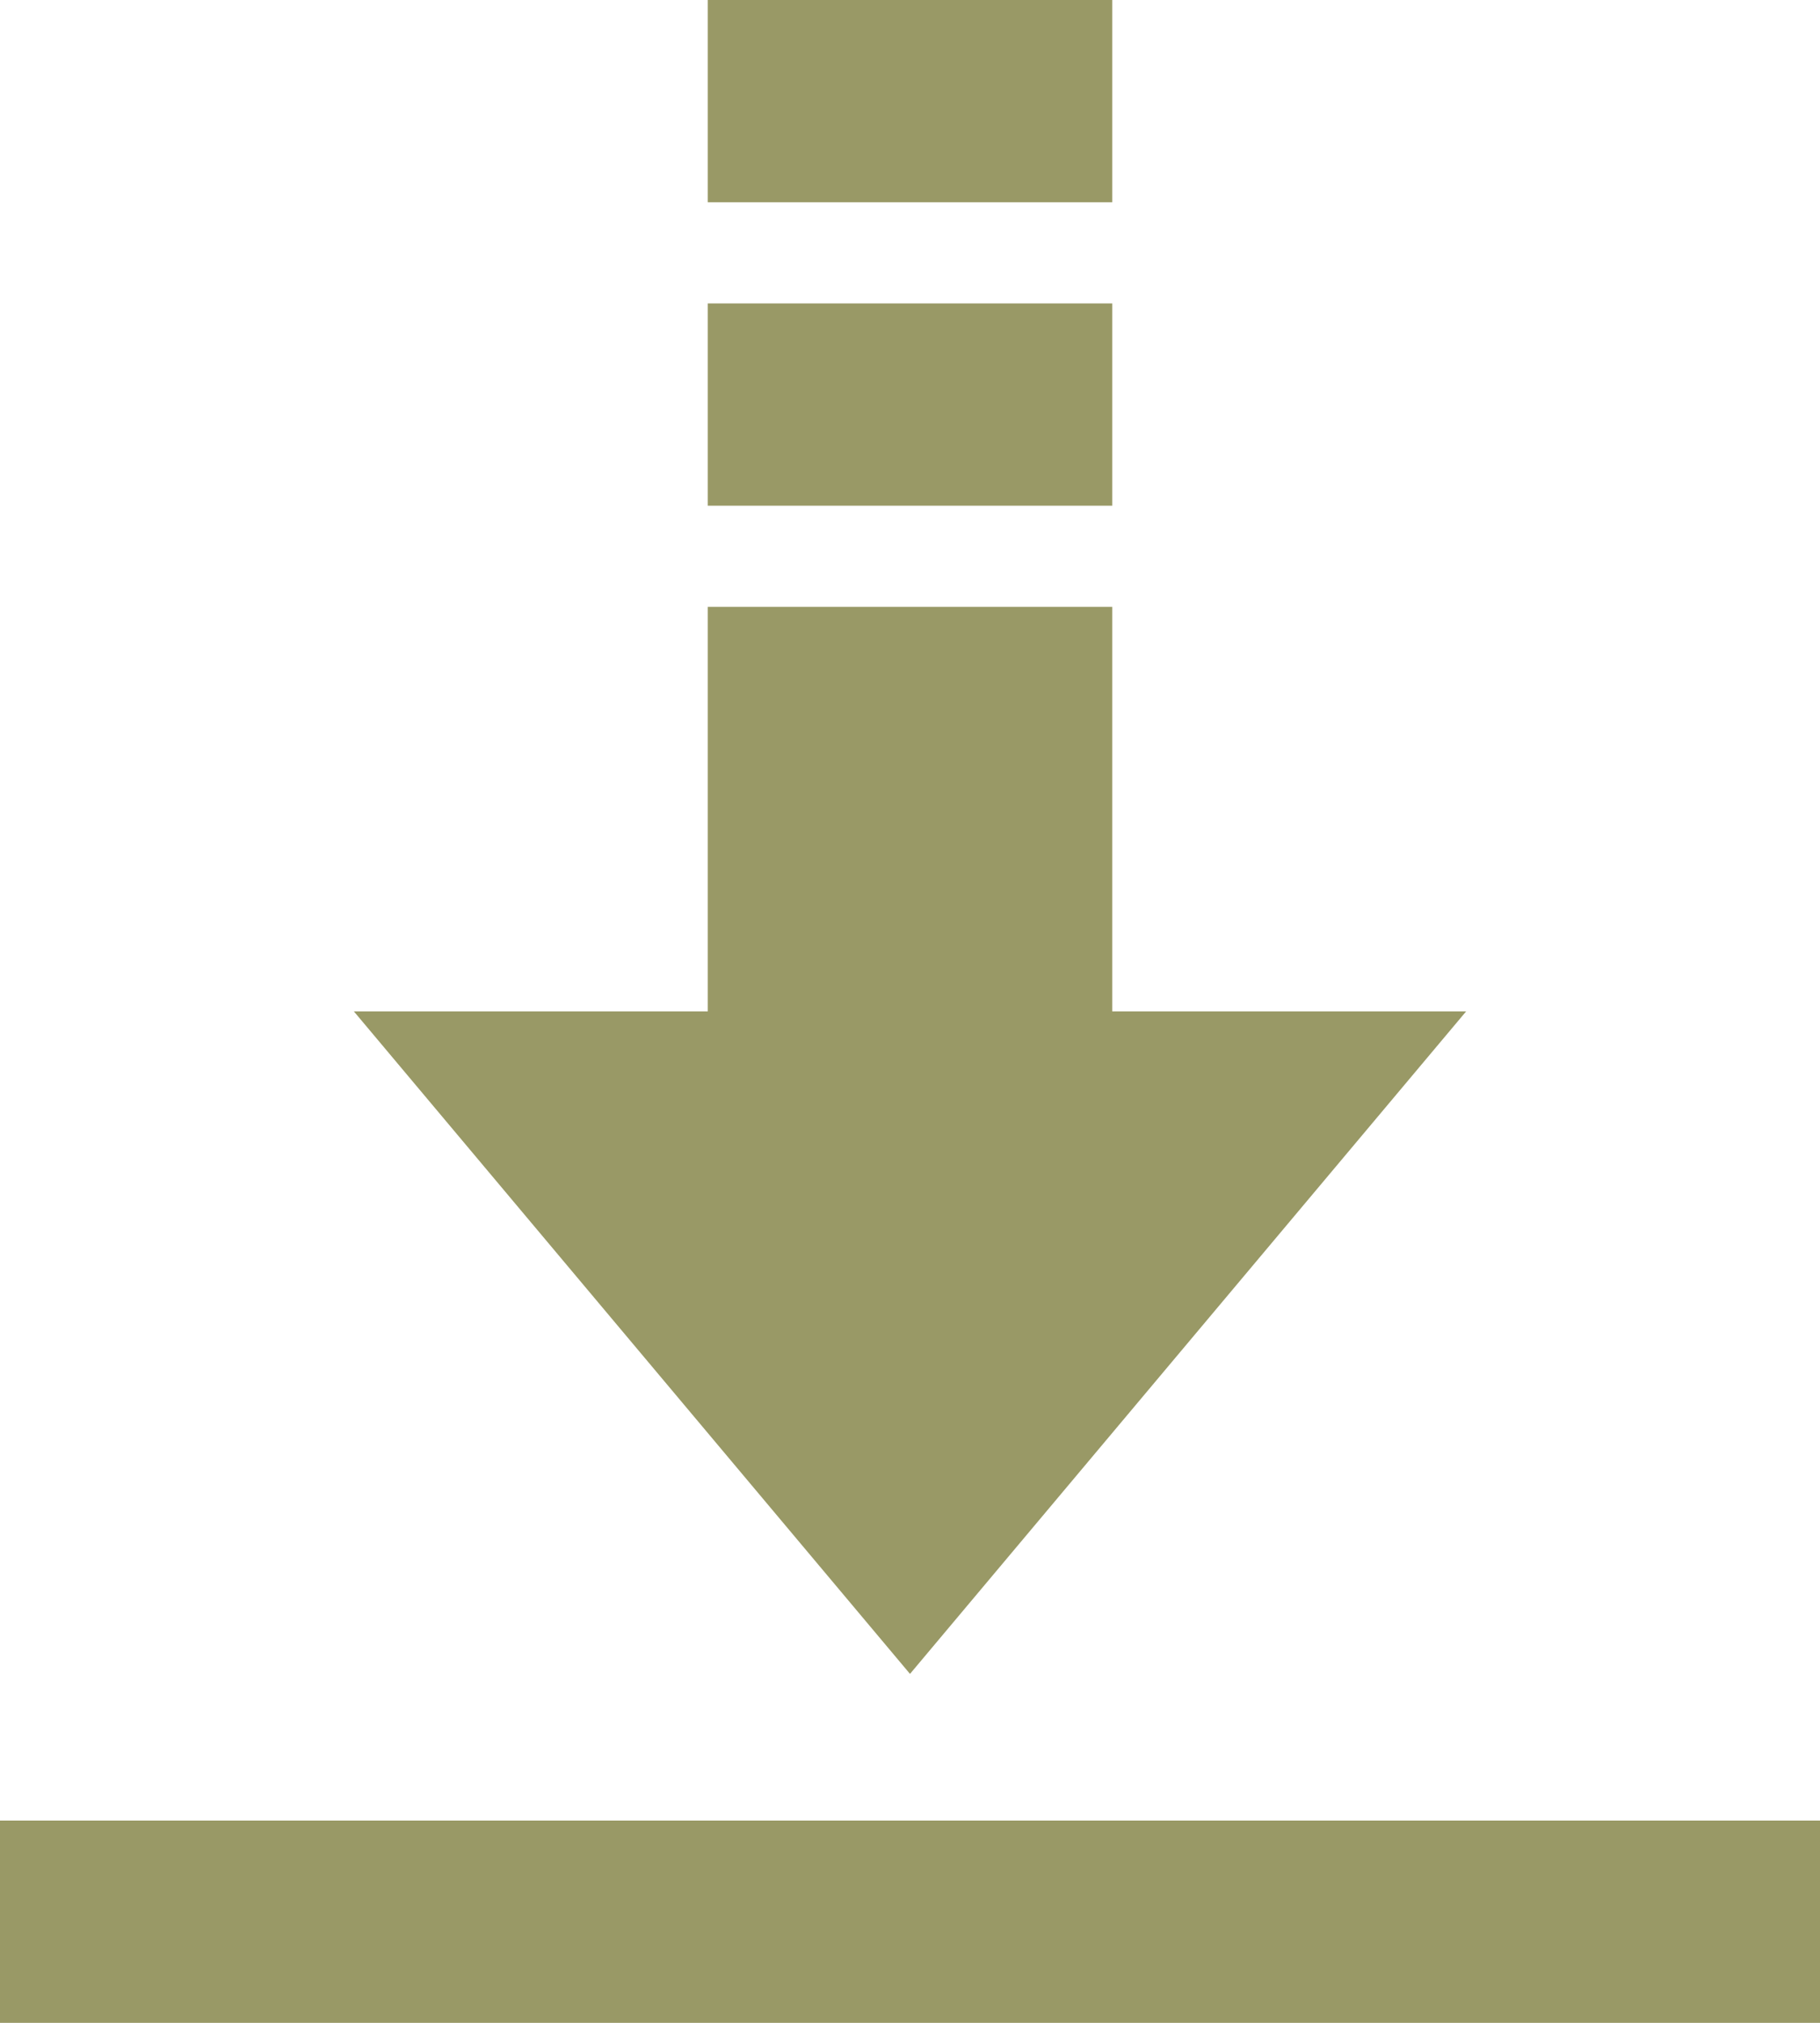 <svg id="Layer_1" data-name="Layer 1" xmlns="http://www.w3.org/2000/svg" viewBox="0 0 36 40">
  <defs>
    <style>
      .cls-1 {
        fill: #996;
      }
    </style>
  </defs>
  <title>Artboard 1100</title>
  <g>
    <polygon class="cls-1" points="18 33.1 7 20 29 20 18 33.1"/>
    <rect class="cls-1" x="14" width="8" height="4"/>
    <rect class="cls-1" x="14" y="6" width="8" height="4"/>
    <rect class="cls-1" x="14" y="12" width="8" height="11"/>
    <rect class="cls-1" y="36" width="36" height="4"/>
  </g>
</svg>
